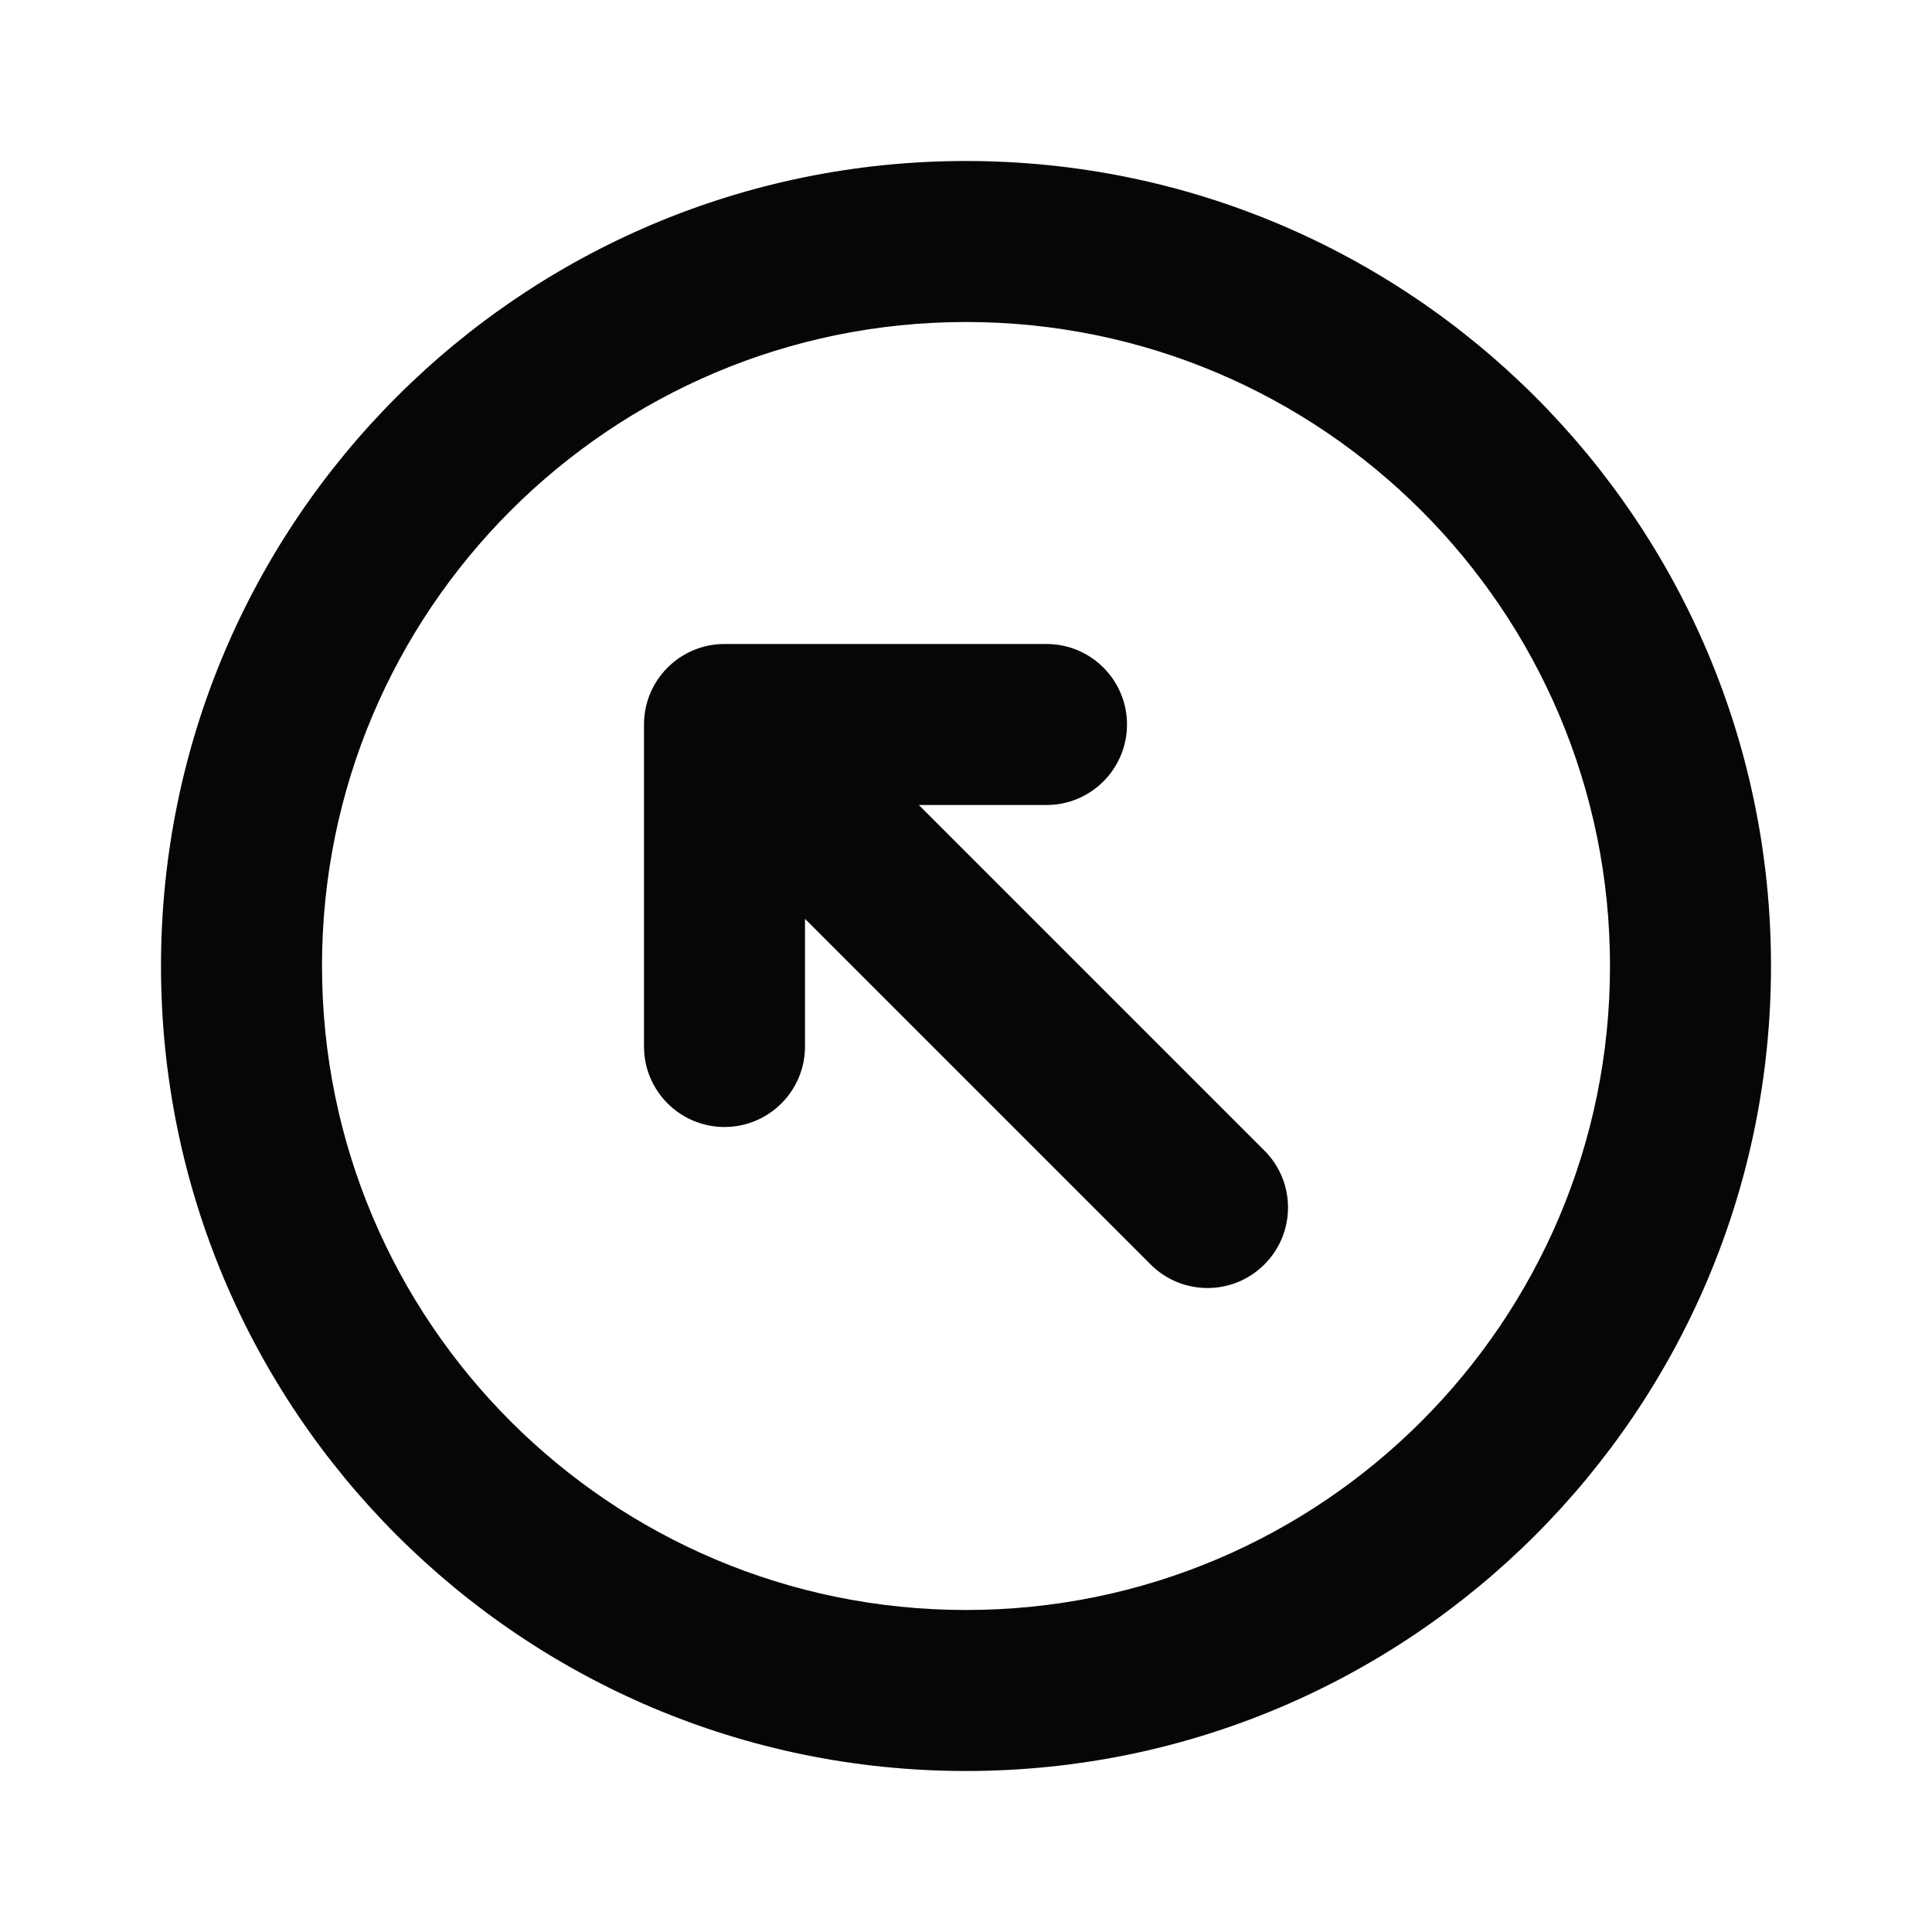 <svg width="24" height="24" viewBox="0 0 24 24" fill="none" xmlns="http://www.w3.org/2000/svg">
<path d="M13 10C13.552 10 14 9.552 14 9C14 8.448 13.552 8 13 8V10ZM9 9V8C8.448 8 8 8.448 8 9H9ZM8 13C8 13.552 8.448 14 9 14C9.552 14 10 13.552 10 13H8ZM14.293 15.707C14.683 16.098 15.317 16.098 15.707 15.707C16.098 15.317 16.098 14.683 15.707 14.293L14.293 15.707ZM22 12C22 6.477 17.523 2 12 2V4C16.418 4 20 7.582 20 12H22ZM12 2C6.477 2 2 6.477 2 12H4C4 7.582 7.582 4 12 4V2ZM2 12C2 17.523 6.477 22 12 22V20C7.582 20 4 16.418 4 12H2ZM12 22C17.523 22 22 17.523 22 12H20C20 16.418 16.418 20 12 20V22ZM13 8H9V10H13V8ZM8 9V13H10V9H8ZM15.707 14.293L9.707 8.293L8.293 9.707L14.293 15.707L15.707 14.293Z" fill="#060606"/>
</svg>
